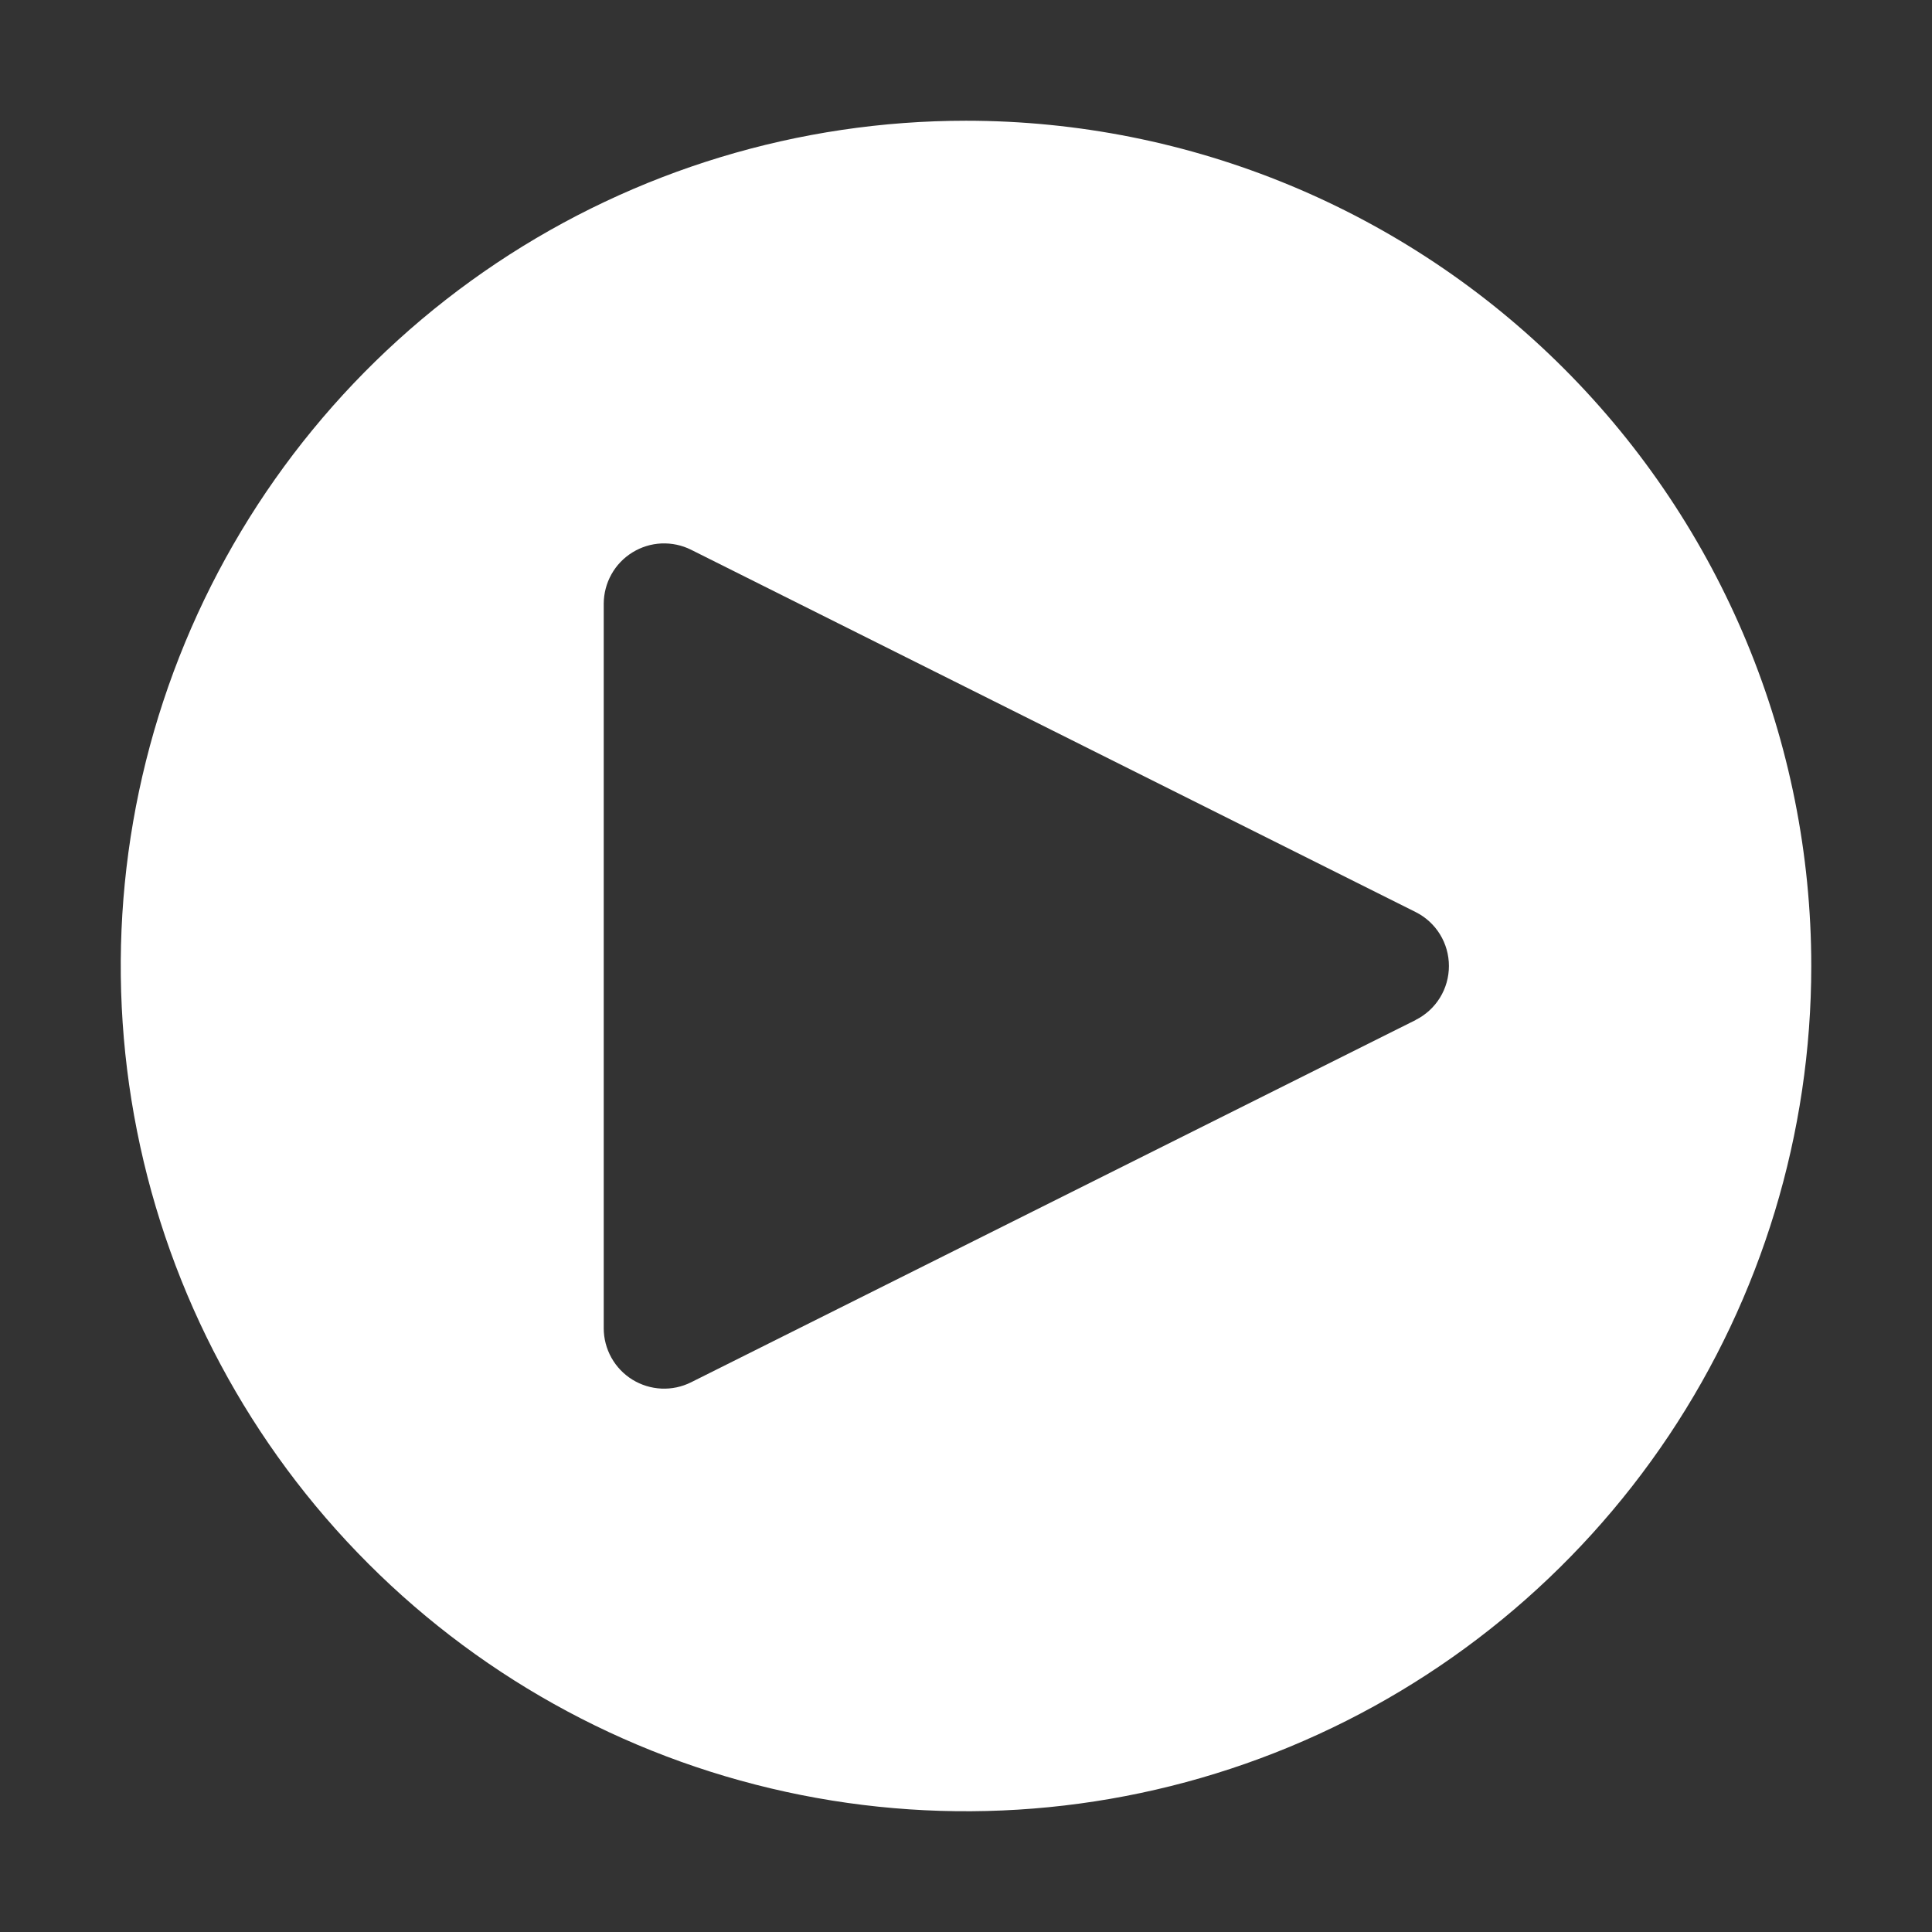 <svg width="45" height="45" viewBox="0 0 45 45" fill="none" xmlns="http://www.w3.org/2000/svg">
<rect x="0" y="0" width="45" height="45" fill="#333333" stroke="none"/>
<path d="M22.5 2.812C18.606 2.812 14.8 3.967 11.562 6.13C8.325 8.294 5.801 11.368 4.311 14.966C2.821 18.563 2.431 22.522 3.191 26.341C3.95 30.16 5.825 33.668 8.579 36.421C11.332 39.175 14.84 41.05 18.659 41.809C22.478 42.569 26.437 42.179 30.034 40.689C33.632 39.199 36.706 36.675 38.87 33.438C41.033 30.2 42.188 26.394 42.188 22.5C42.188 17.279 40.113 12.271 36.421 8.579C32.729 4.887 27.721 2.812 22.5 2.812ZM32.972 23.759L16.097 32.196C15.883 32.303 15.645 32.354 15.405 32.343C15.166 32.332 14.933 32.26 14.729 32.134C14.525 32.008 14.357 31.832 14.24 31.622C14.124 31.413 14.062 31.177 14.062 30.938V14.062C14.063 13.823 14.124 13.587 14.241 13.378C14.357 13.169 14.526 12.993 14.73 12.867C14.934 12.741 15.166 12.669 15.405 12.658C15.645 12.648 15.883 12.698 16.097 12.805L32.972 21.243C33.206 21.36 33.402 21.539 33.539 21.761C33.676 21.983 33.748 22.239 33.748 22.5C33.748 22.761 33.676 23.017 33.539 23.239C33.402 23.461 33.206 23.64 32.972 23.757V23.759Z" fill="white"/>
</svg>
